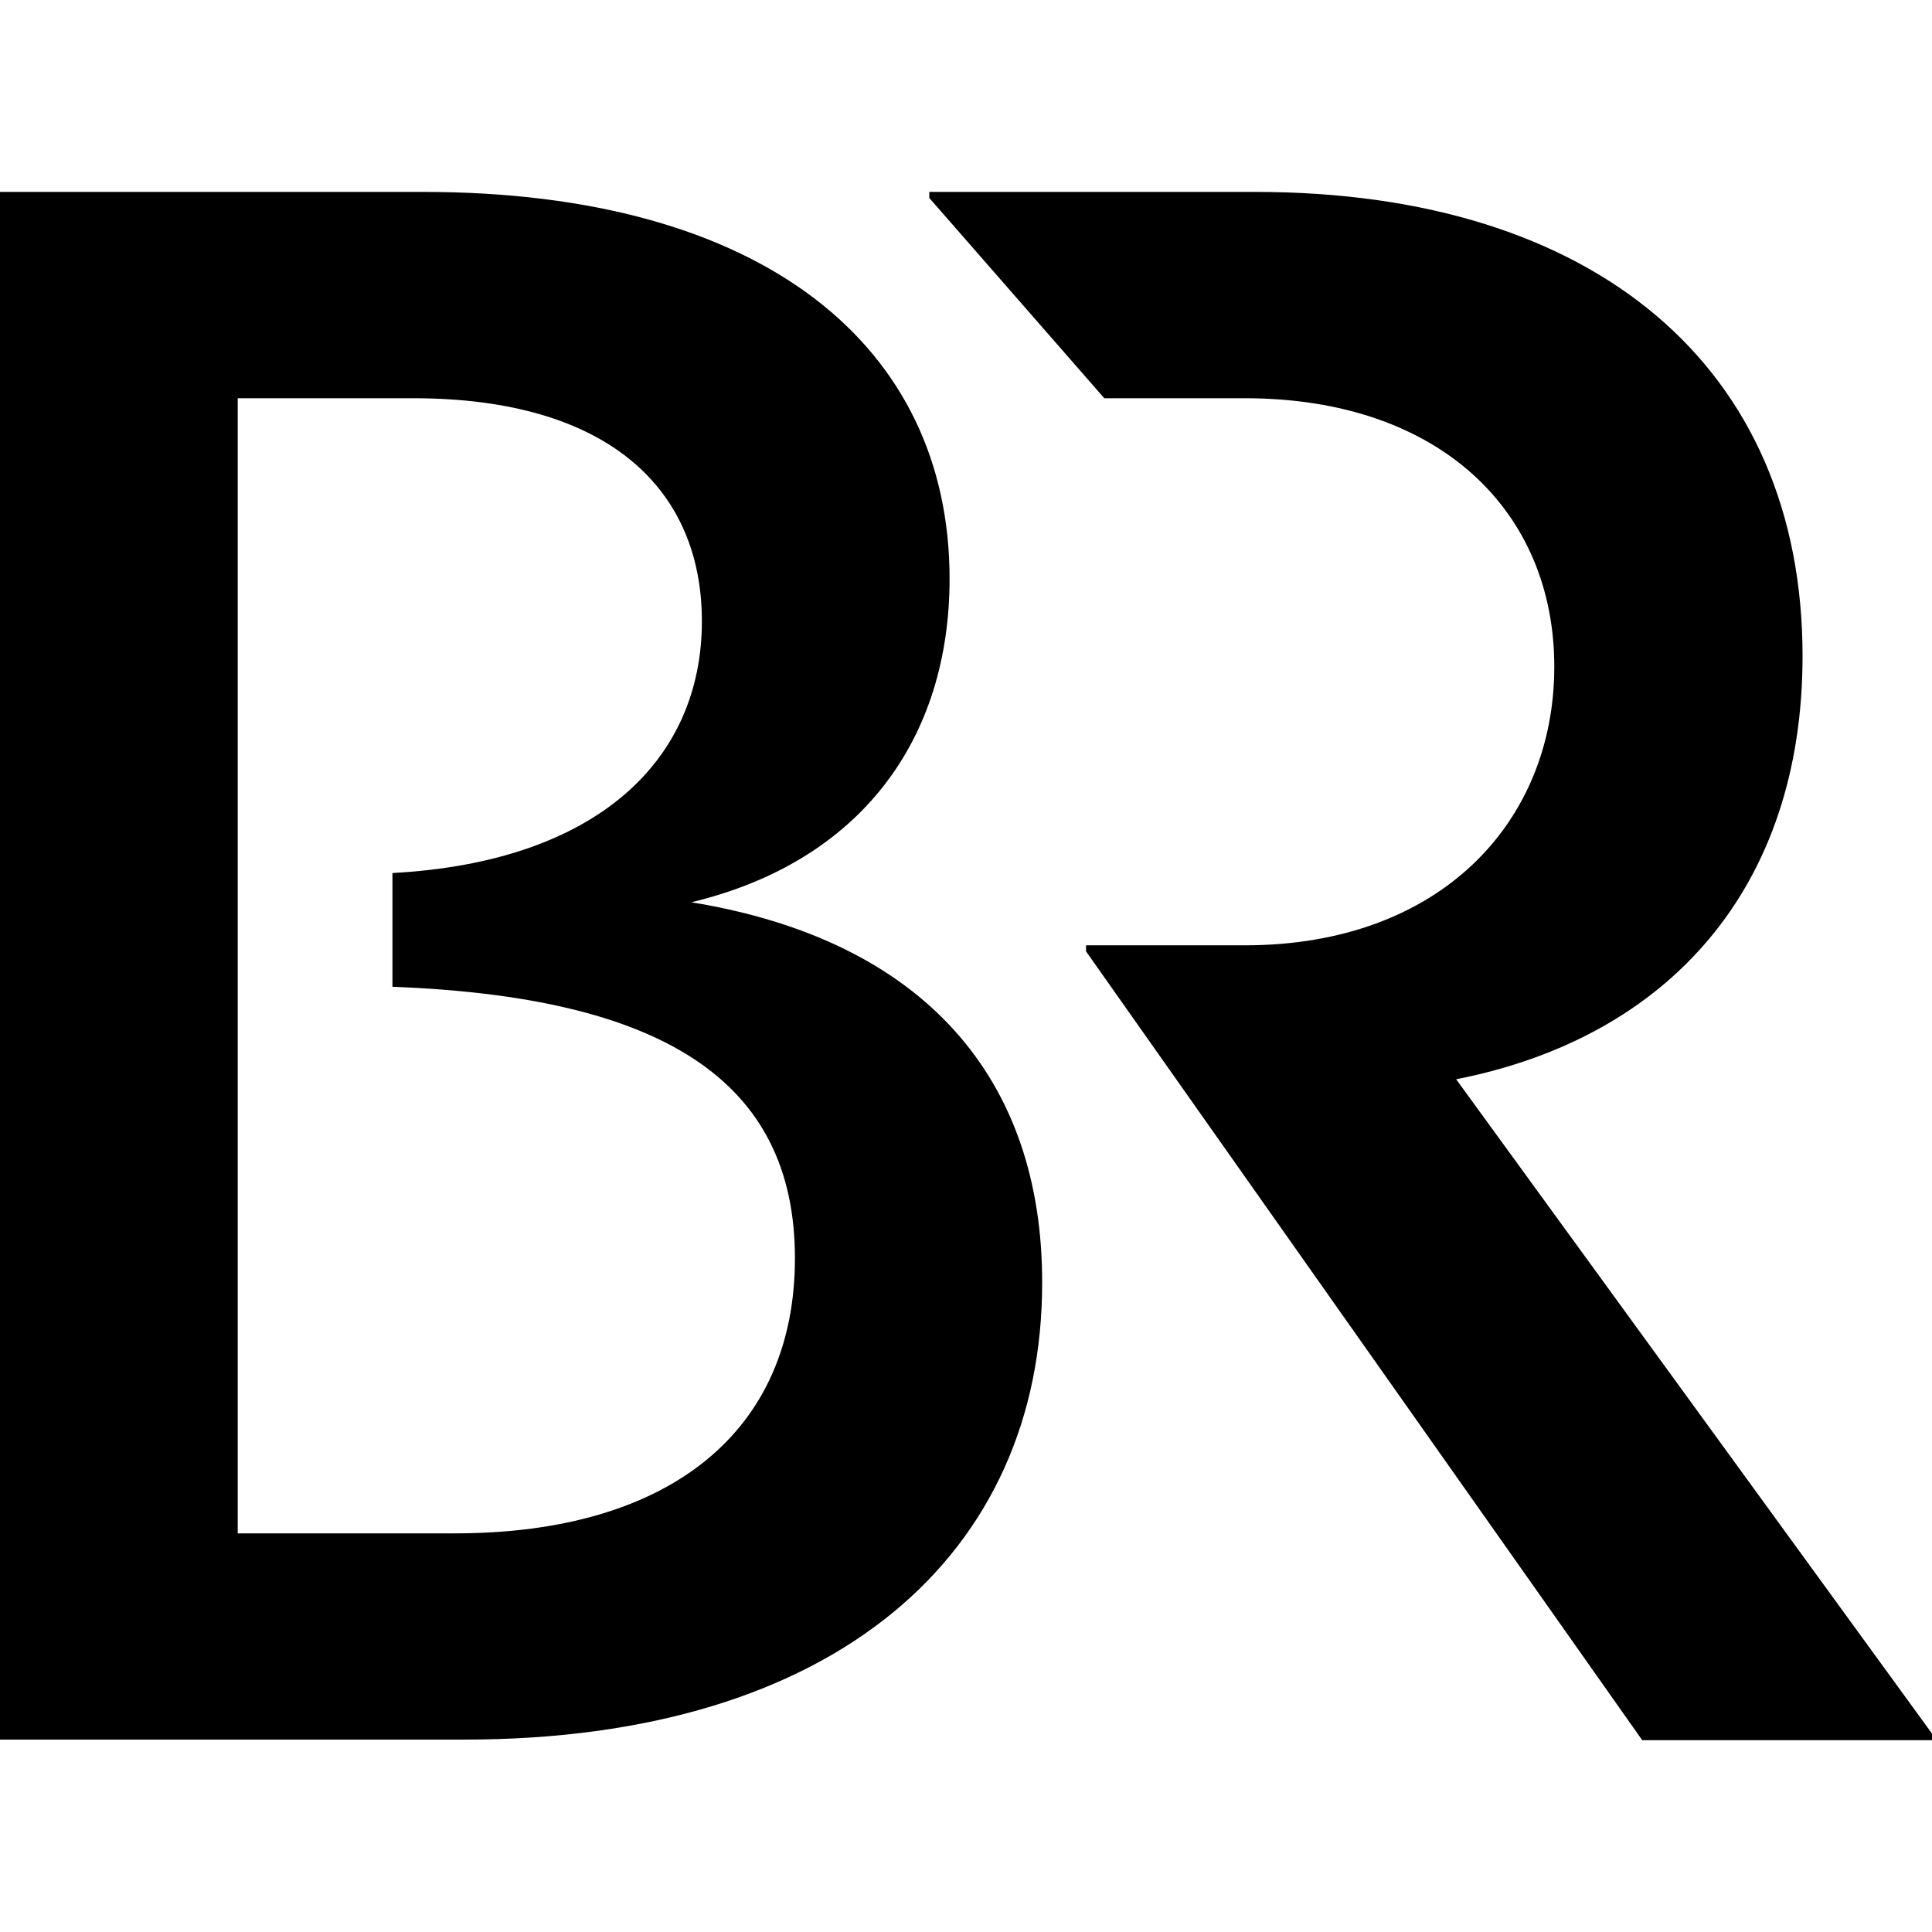 <svg role="img" viewBox="0 0 24 24" xmlns="http://www.w3.org/2000/svg"><title>Bayerischer Rundfunk</title><path d="M8.586 11.209c2.117-.509 3.21-2.035 3.21-4.02 0-2.883-2.305-4.805-6.539-4.805H0V21.61h5.766c4.63 0 7.18-2.318 7.18-5.672.005-2.531-1.458-4.258-4.36-4.73zm-2.94 7.839H2.953V4.947h2.18c2.443 0 3.586 1.143 3.586 2.77 0 1.72-1.294 2.99-3.844 3.128v1.413c3.323.126 5 1.143 5 3.373 0 2.142-1.545 3.417-4.227 3.417zM24 21.535v.082h-3.6l-6.909-9.799v-.075h1.973c2.437 0 3.844-1.539 3.844-3.461s-1.414-3.335-3.844-3.335h-1.746l-2.174-2.488v-.075h4.052c4.22 0 6.796 2.18 6.796 5.766 0 2.87-1.652 4.736-4.303 5.257z"/></svg>
